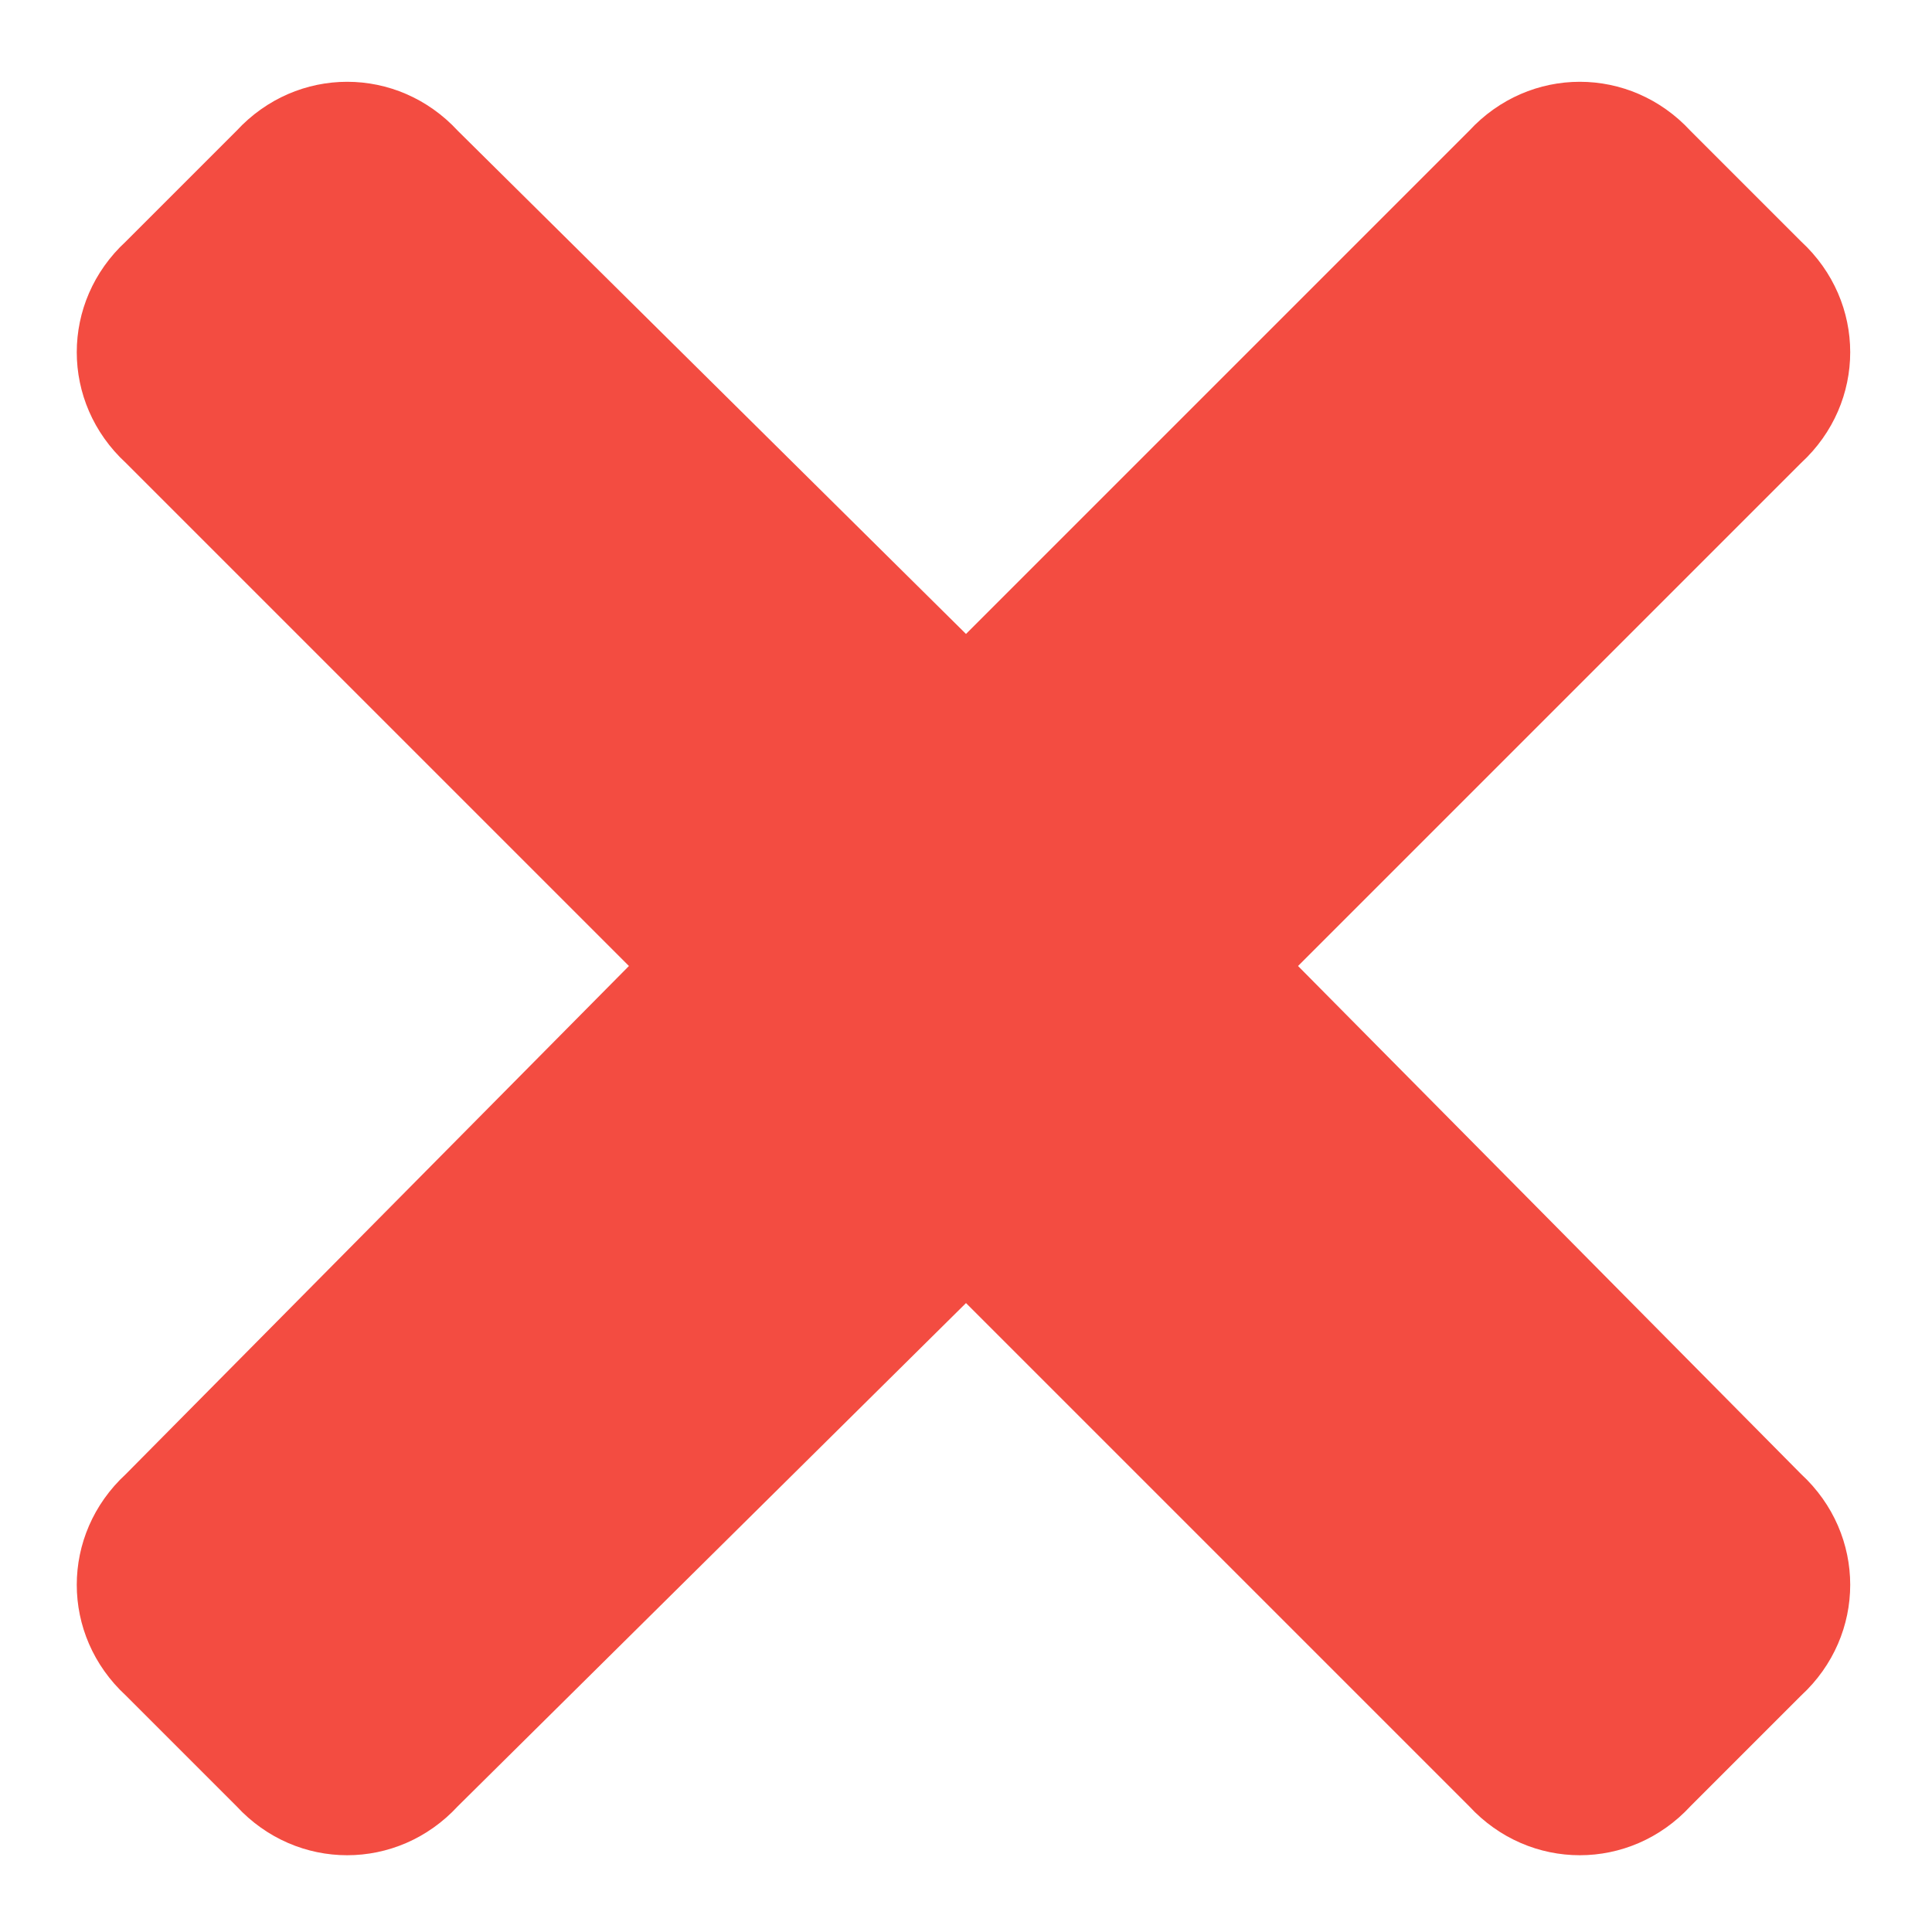 <svg width="15" height="15" viewBox="0 0 15 15" fill="none" xmlns="http://www.w3.org/2000/svg">
<path d="M10.078 7.5L13.984 3.594C14.492 3.125 14.492 2.344 13.984 1.875L13.125 1.016C12.656 0.508 11.875 0.508 11.406 1.016L7.5 4.922L3.555 1.016C3.086 0.508 2.305 0.508 1.836 1.016L0.977 1.875C0.469 2.344 0.469 3.125 0.977 3.594L4.883 7.5L0.977 11.445C0.469 11.914 0.469 12.695 0.977 13.164L1.836 14.023C2.305 14.531 3.086 14.531 3.555 14.023L7.5 10.117L11.406 14.023C11.875 14.531 12.656 14.531 13.125 14.023L13.984 13.164C14.492 12.695 14.492 11.914 13.984 11.445L10.078 7.5Z" fill="#F34C41"/>
</svg>
